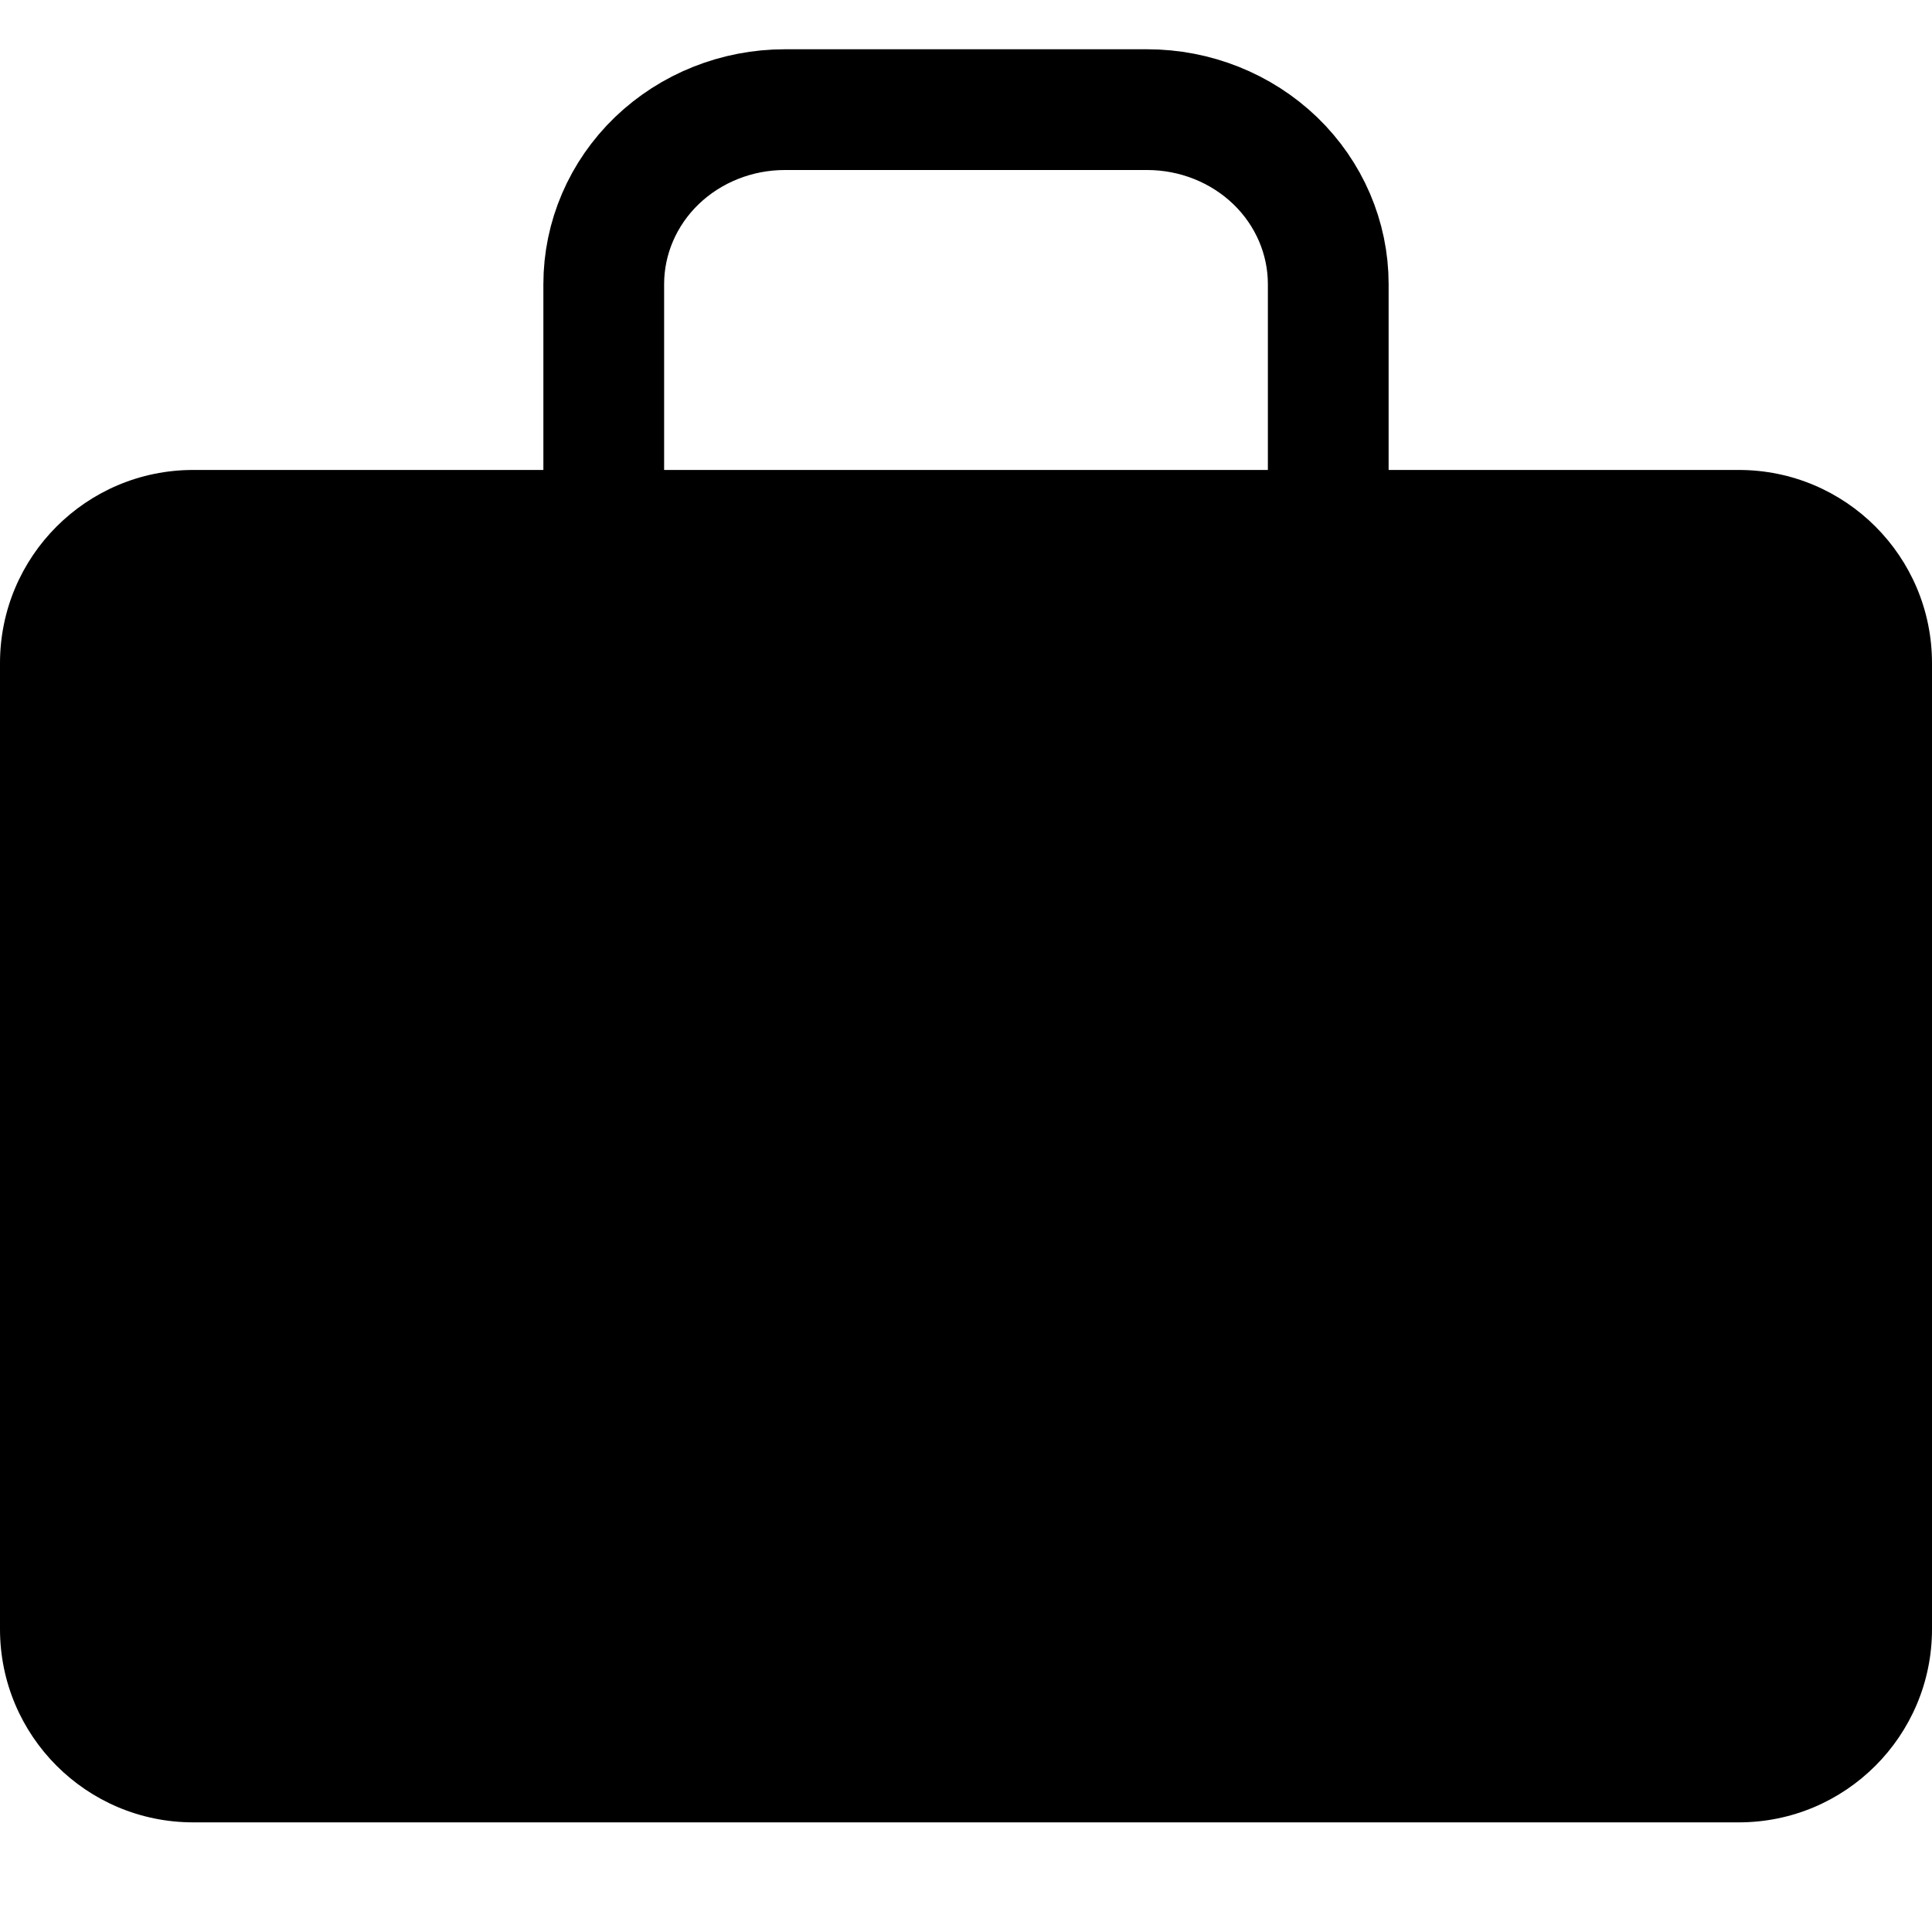 <svg viewBox="0 0 16 16" fill="none" xmlns="http://www.w3.org/2000/svg">
<path d="M14.4 3.892H1.6C0.716 3.892 0 4.608 0 5.492V13.492C0 14.375 0.716 15.092 1.6 15.092H14.4C15.284 15.092 16 14.375 16 13.492V5.492C16 4.608 15.284 3.892 14.4 3.892Z" fill="currentColor"/>
<path d="M11 13.908V2.353C11 1.97 10.842 1.602 10.561 1.331C10.279 1.06 9.898 0.908 9.5 0.908H6.5C6.102 0.908 5.721 1.06 5.439 1.331C5.158 1.602 5 1.97 5 2.353V13.908" stroke="currentColor" stroke-linecap="round" stroke-linejoin="round"/>
</svg>
